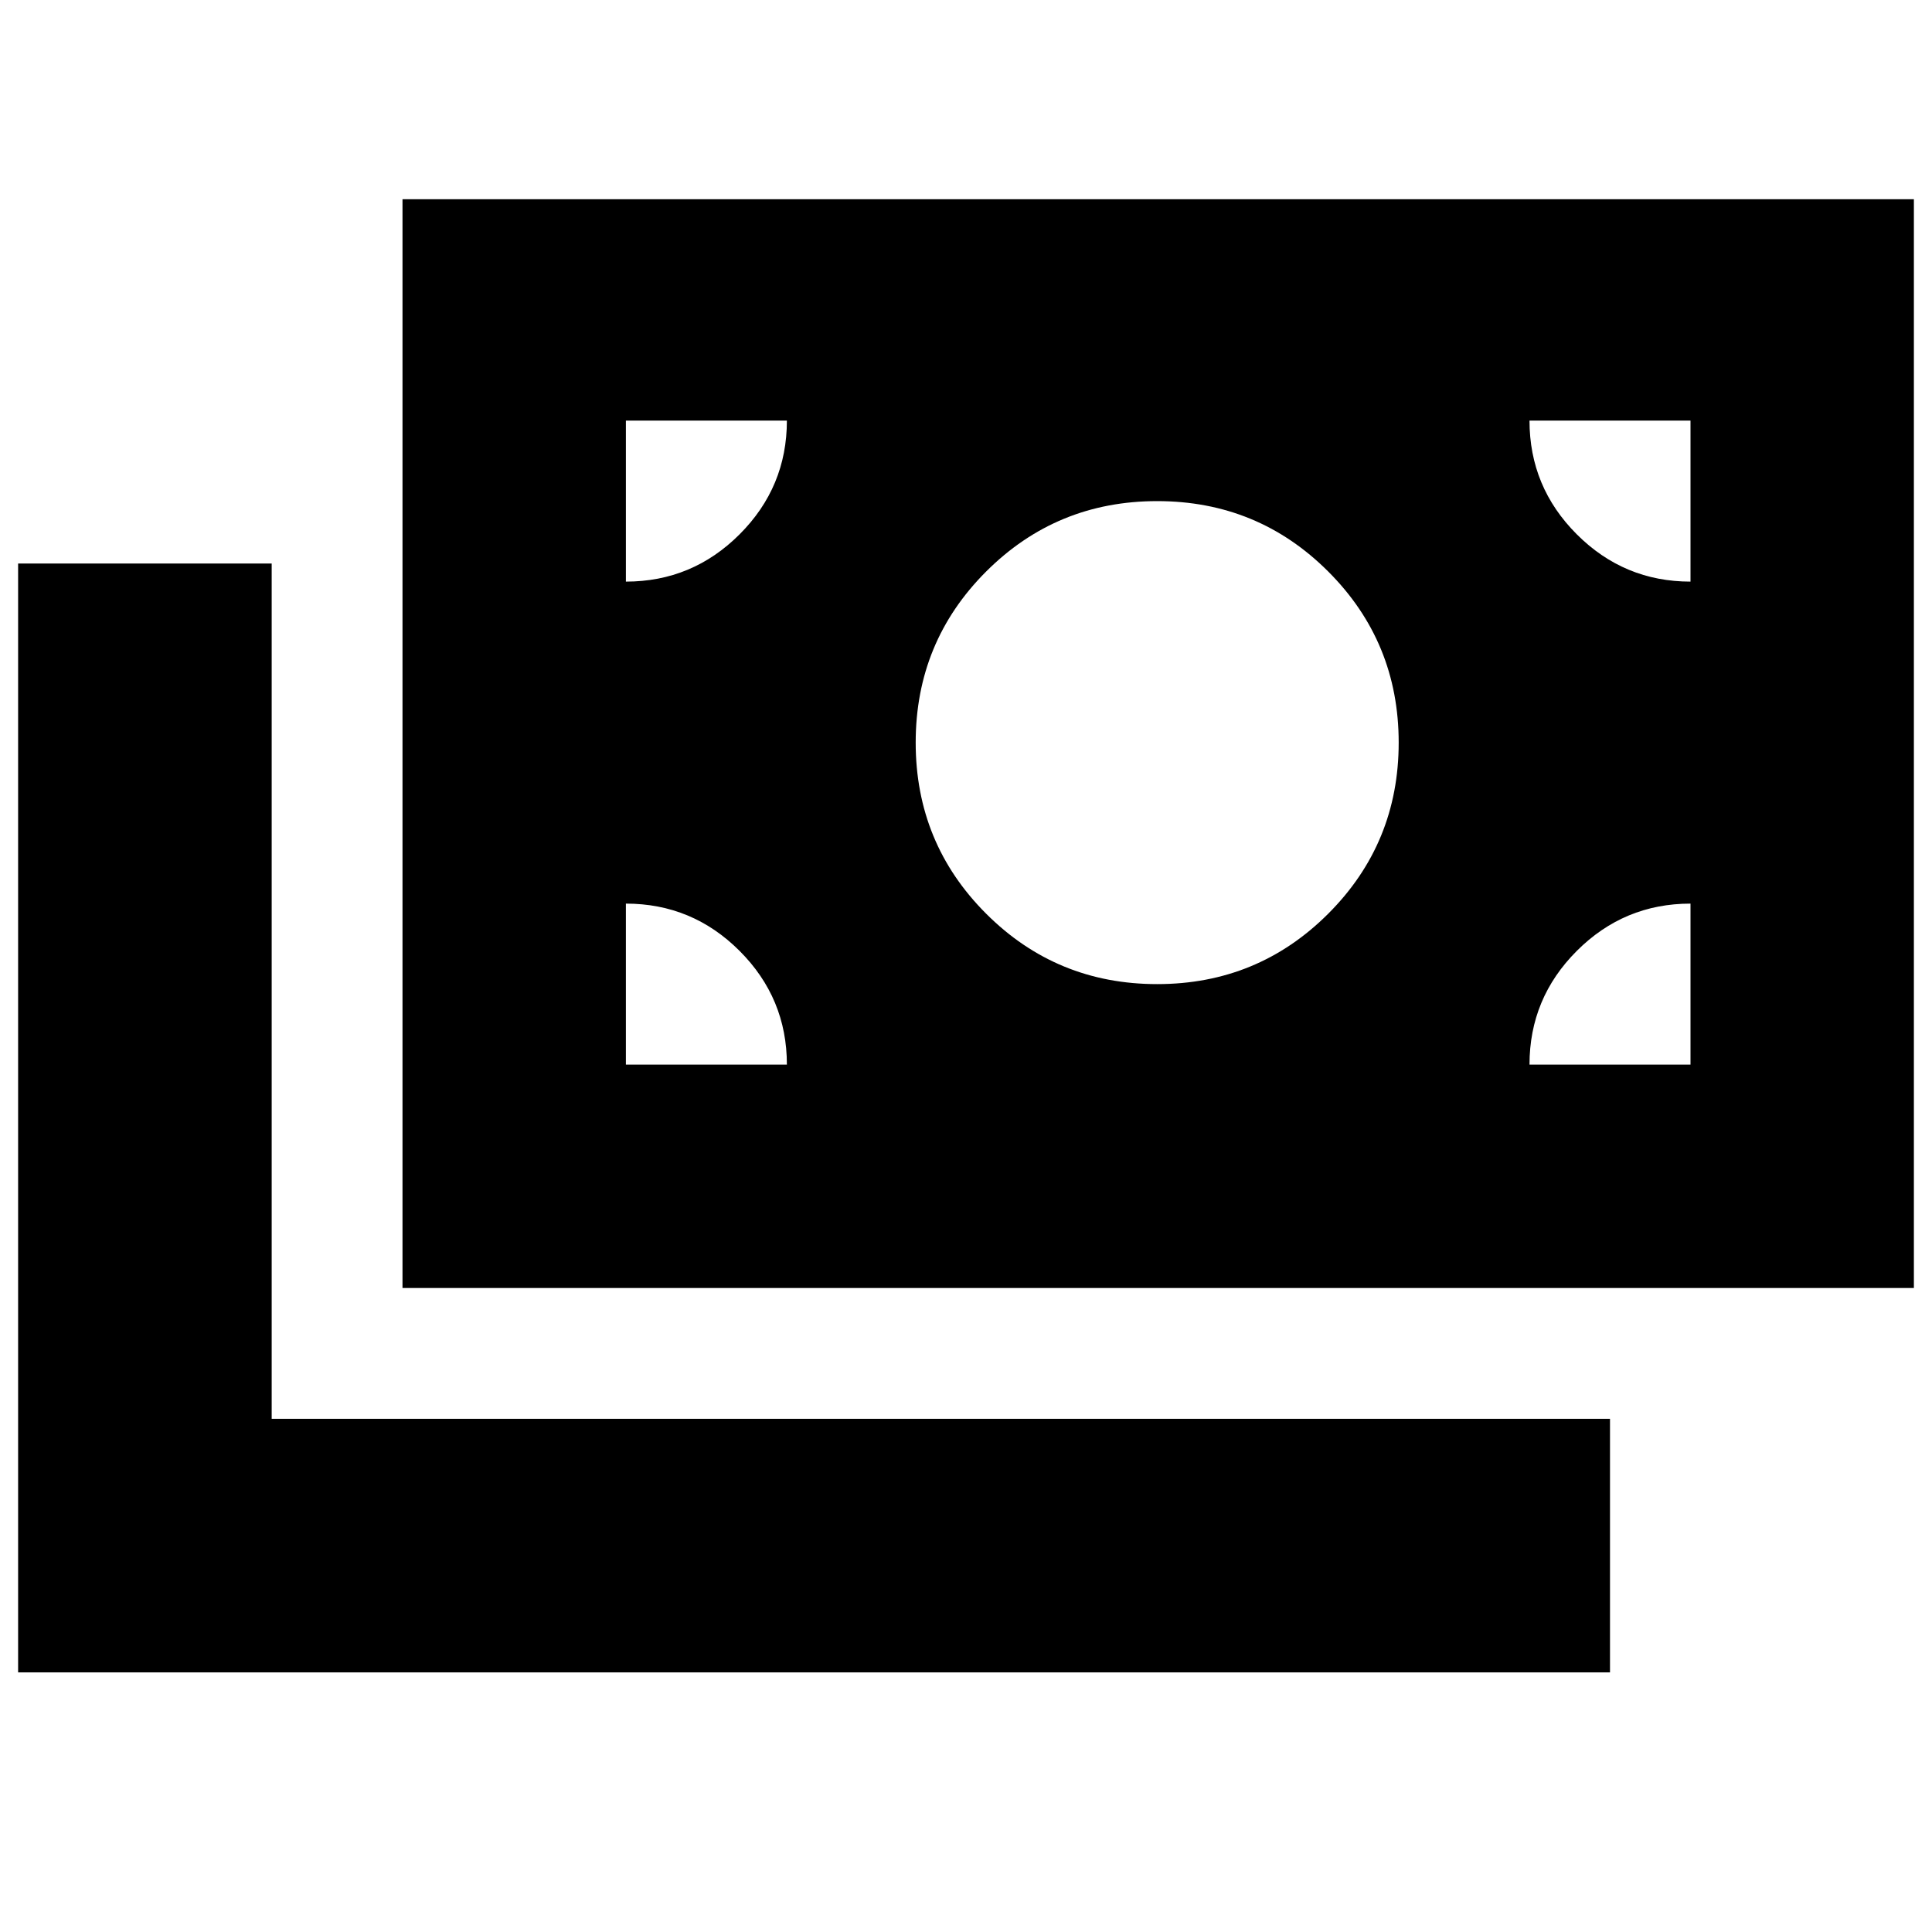 <svg xmlns="http://www.w3.org/2000/svg" height="24" viewBox="0 -960 960 960" width="24"><path d="M9-129v-551h126v425h665v126H9Zm191-191v-541h751v541H200Zm191-111q0-33-23.5-56.5T311-511v80h80Zm369 0h80v-80q-33 0-56.5 23.5T760-431Zm-185-40q50 0 85-35t35-85q0-50-35-85t-85-35q-50 0-85 35t-35 85q0 50 35 85t85 35ZM311-671q33 0 56.5-23.5T391-751h-80v80Zm529 0v-80h-80q0 33 23.5 56.5T840-671Z"/></svg>
